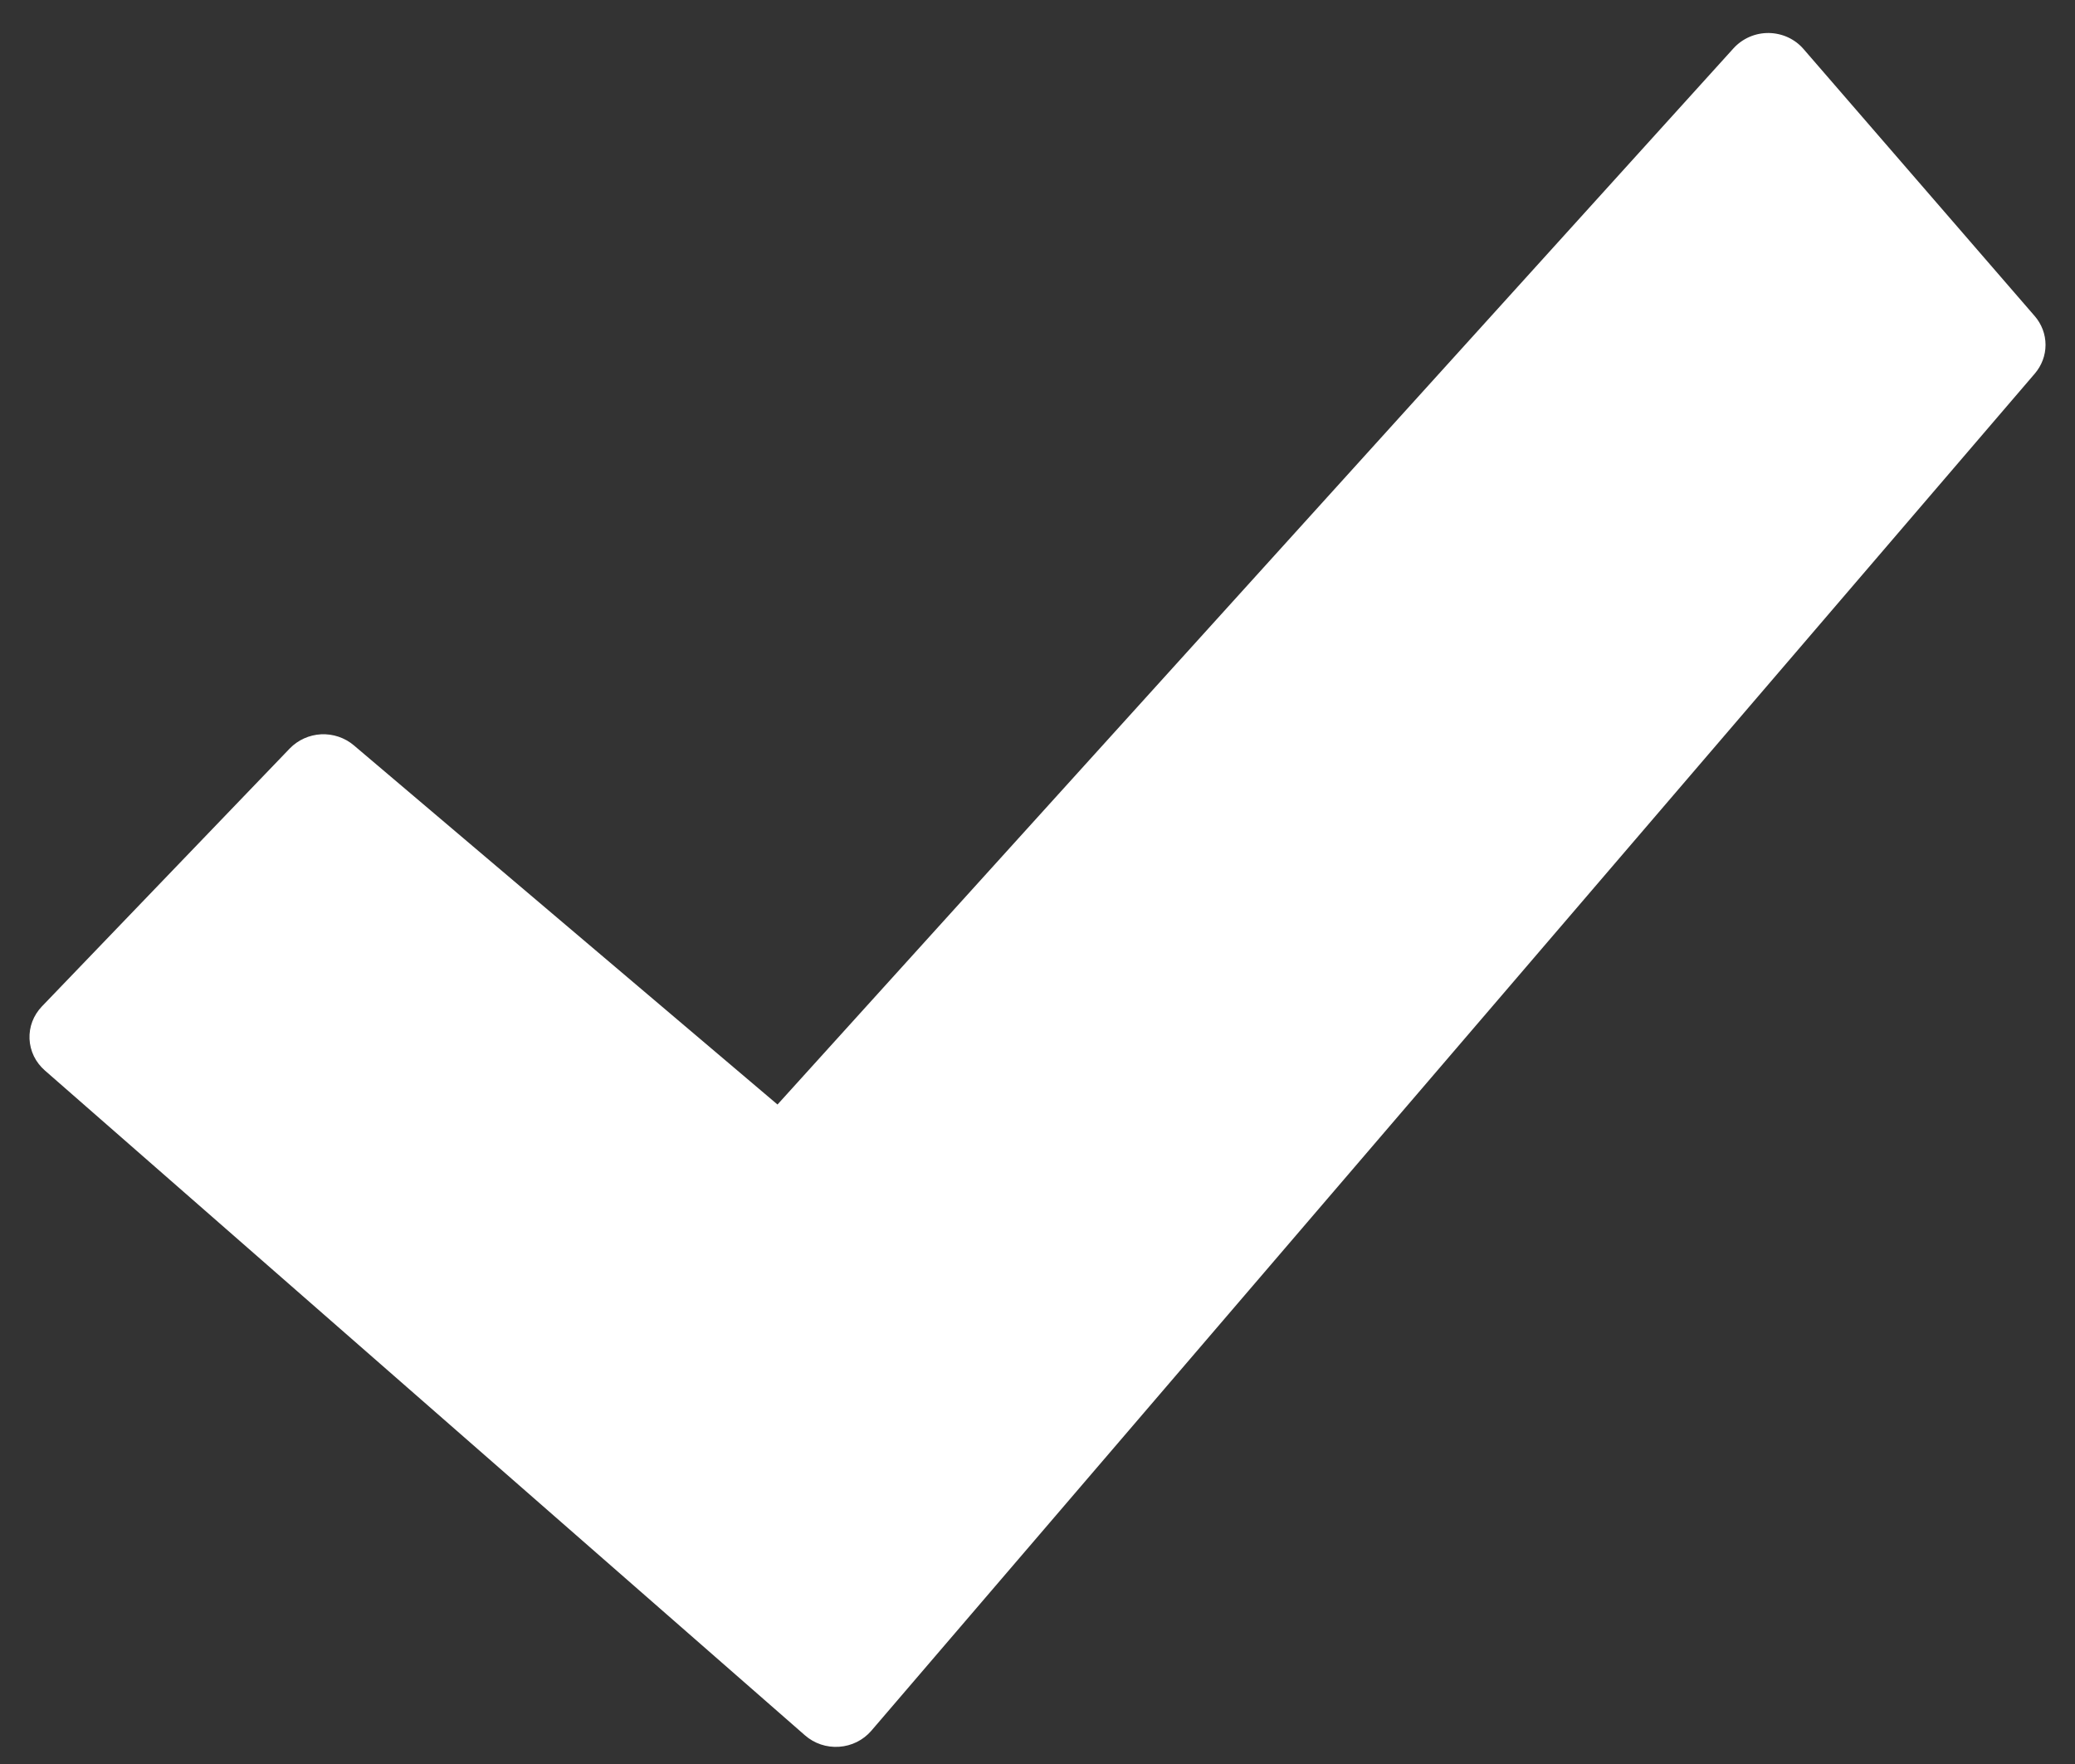 <svg width="40" height="34" viewBox="0 0 40 34" fill="none" xmlns="http://www.w3.org/2000/svg">
<rect x="0" y="0" width="40" height="34" fill="#333333" stroke="none"/>
<path d="M39.224 7.202L16.795 33.361C16.718 33.45 16.623 33.523 16.517 33.576C16.41 33.629 16.294 33.66 16.175 33.668C16.055 33.676 15.936 33.661 15.823 33.623C15.71 33.585 15.606 33.525 15.517 33.447L0.862 20.63C0.775 20.553 0.703 20.46 0.653 20.357C0.603 20.253 0.574 20.14 0.569 20.026C0.564 19.911 0.582 19.796 0.623 19.689C0.664 19.581 0.727 19.483 0.807 19.399L5.586 14.426C5.744 14.263 5.96 14.165 6.19 14.153C6.42 14.142 6.646 14.218 6.82 14.365L14.988 21.289L33.419 0.929C33.504 0.836 33.608 0.762 33.725 0.711C33.842 0.66 33.968 0.635 34.096 0.636C34.224 0.638 34.35 0.666 34.466 0.719C34.581 0.772 34.684 0.849 34.766 0.944L39.224 6.093C39.358 6.248 39.432 6.444 39.432 6.647C39.432 6.85 39.358 7.046 39.224 7.202Z" fill="white"/>
</svg>
